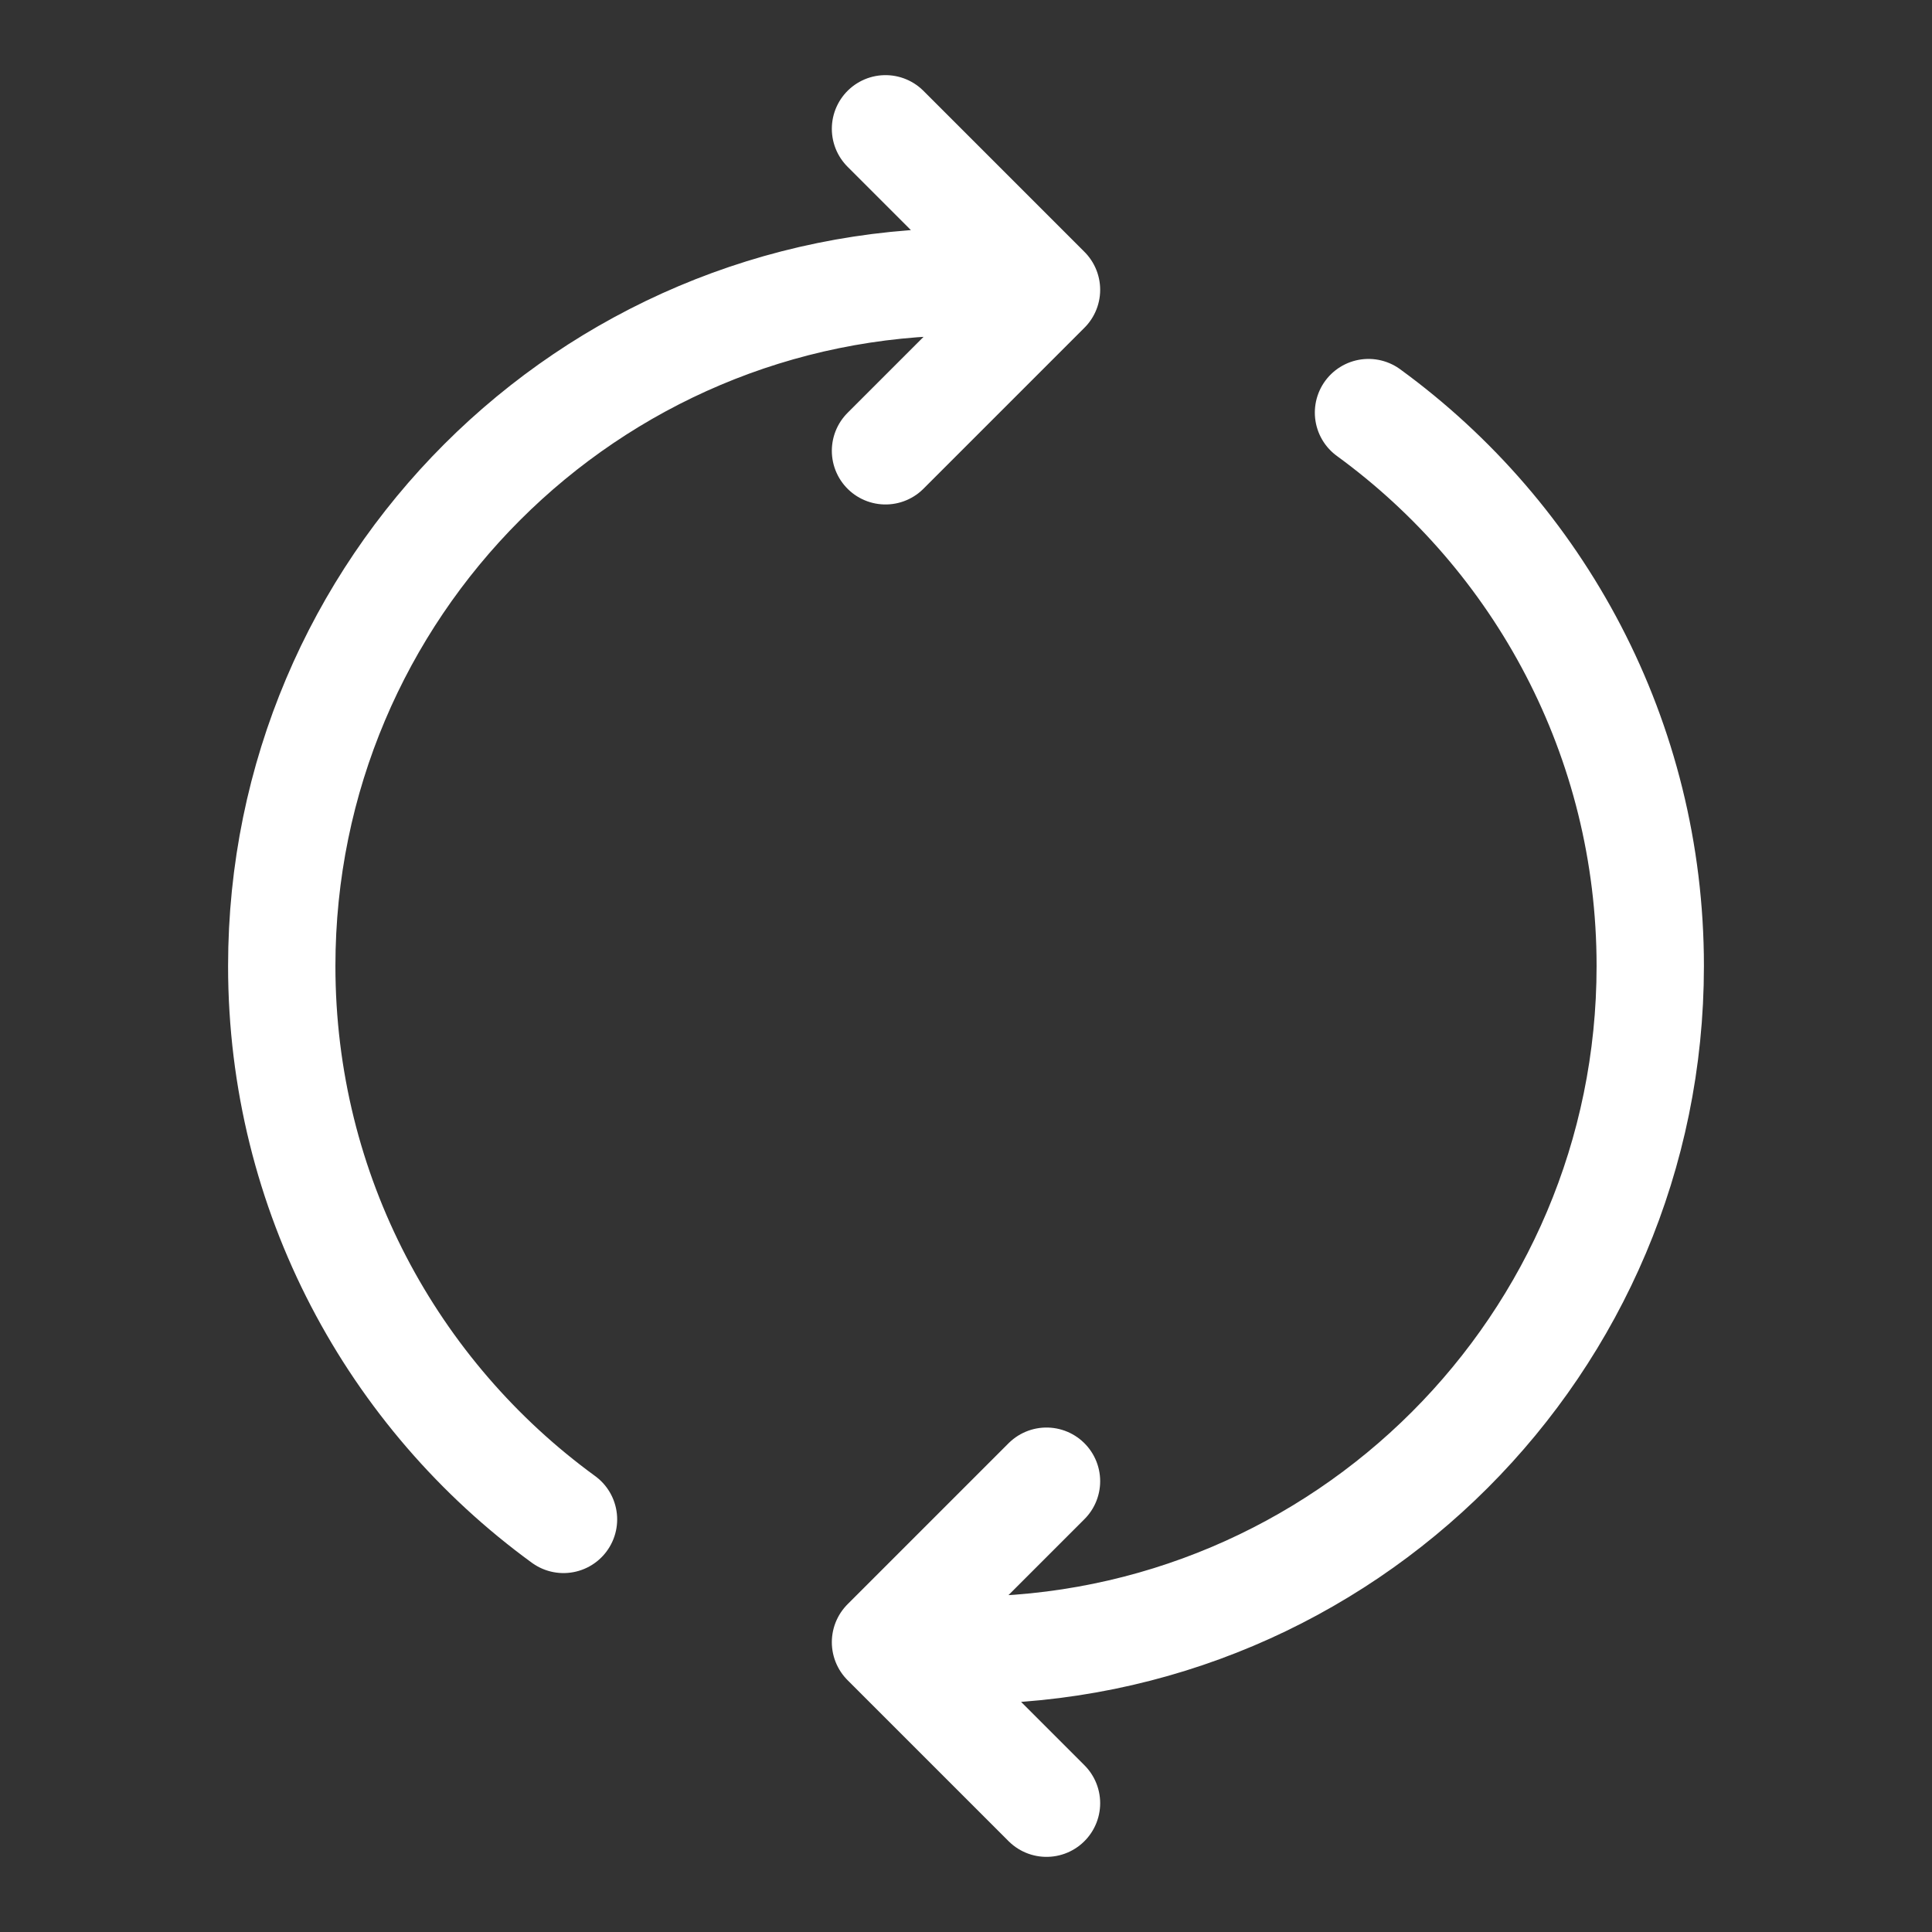 <svg width="18" height="18" viewBox="0 0 18 18" fill="none" xmlns="http://www.w3.org/2000/svg">
<rect x="0" y="0" width="18" height="18" fill="#333333" stroke="none"/>
<path d="M9 15.375C12.521 15.375 15.375 12.521 15.375 9C15.375 6.881 14.341 5.003 12.75 3.844M9.75 16.8L8.25 15.3L9.75 13.8M9 2.625C5.479 2.625 2.625 5.479 2.625 9C2.625 11.119 3.659 12.997 5.25 14.156M8.25 4.2L9.75 2.7L8.25 1.2" stroke="white" stroke-linecap="round" stroke-linejoin="round"/>
</svg>
